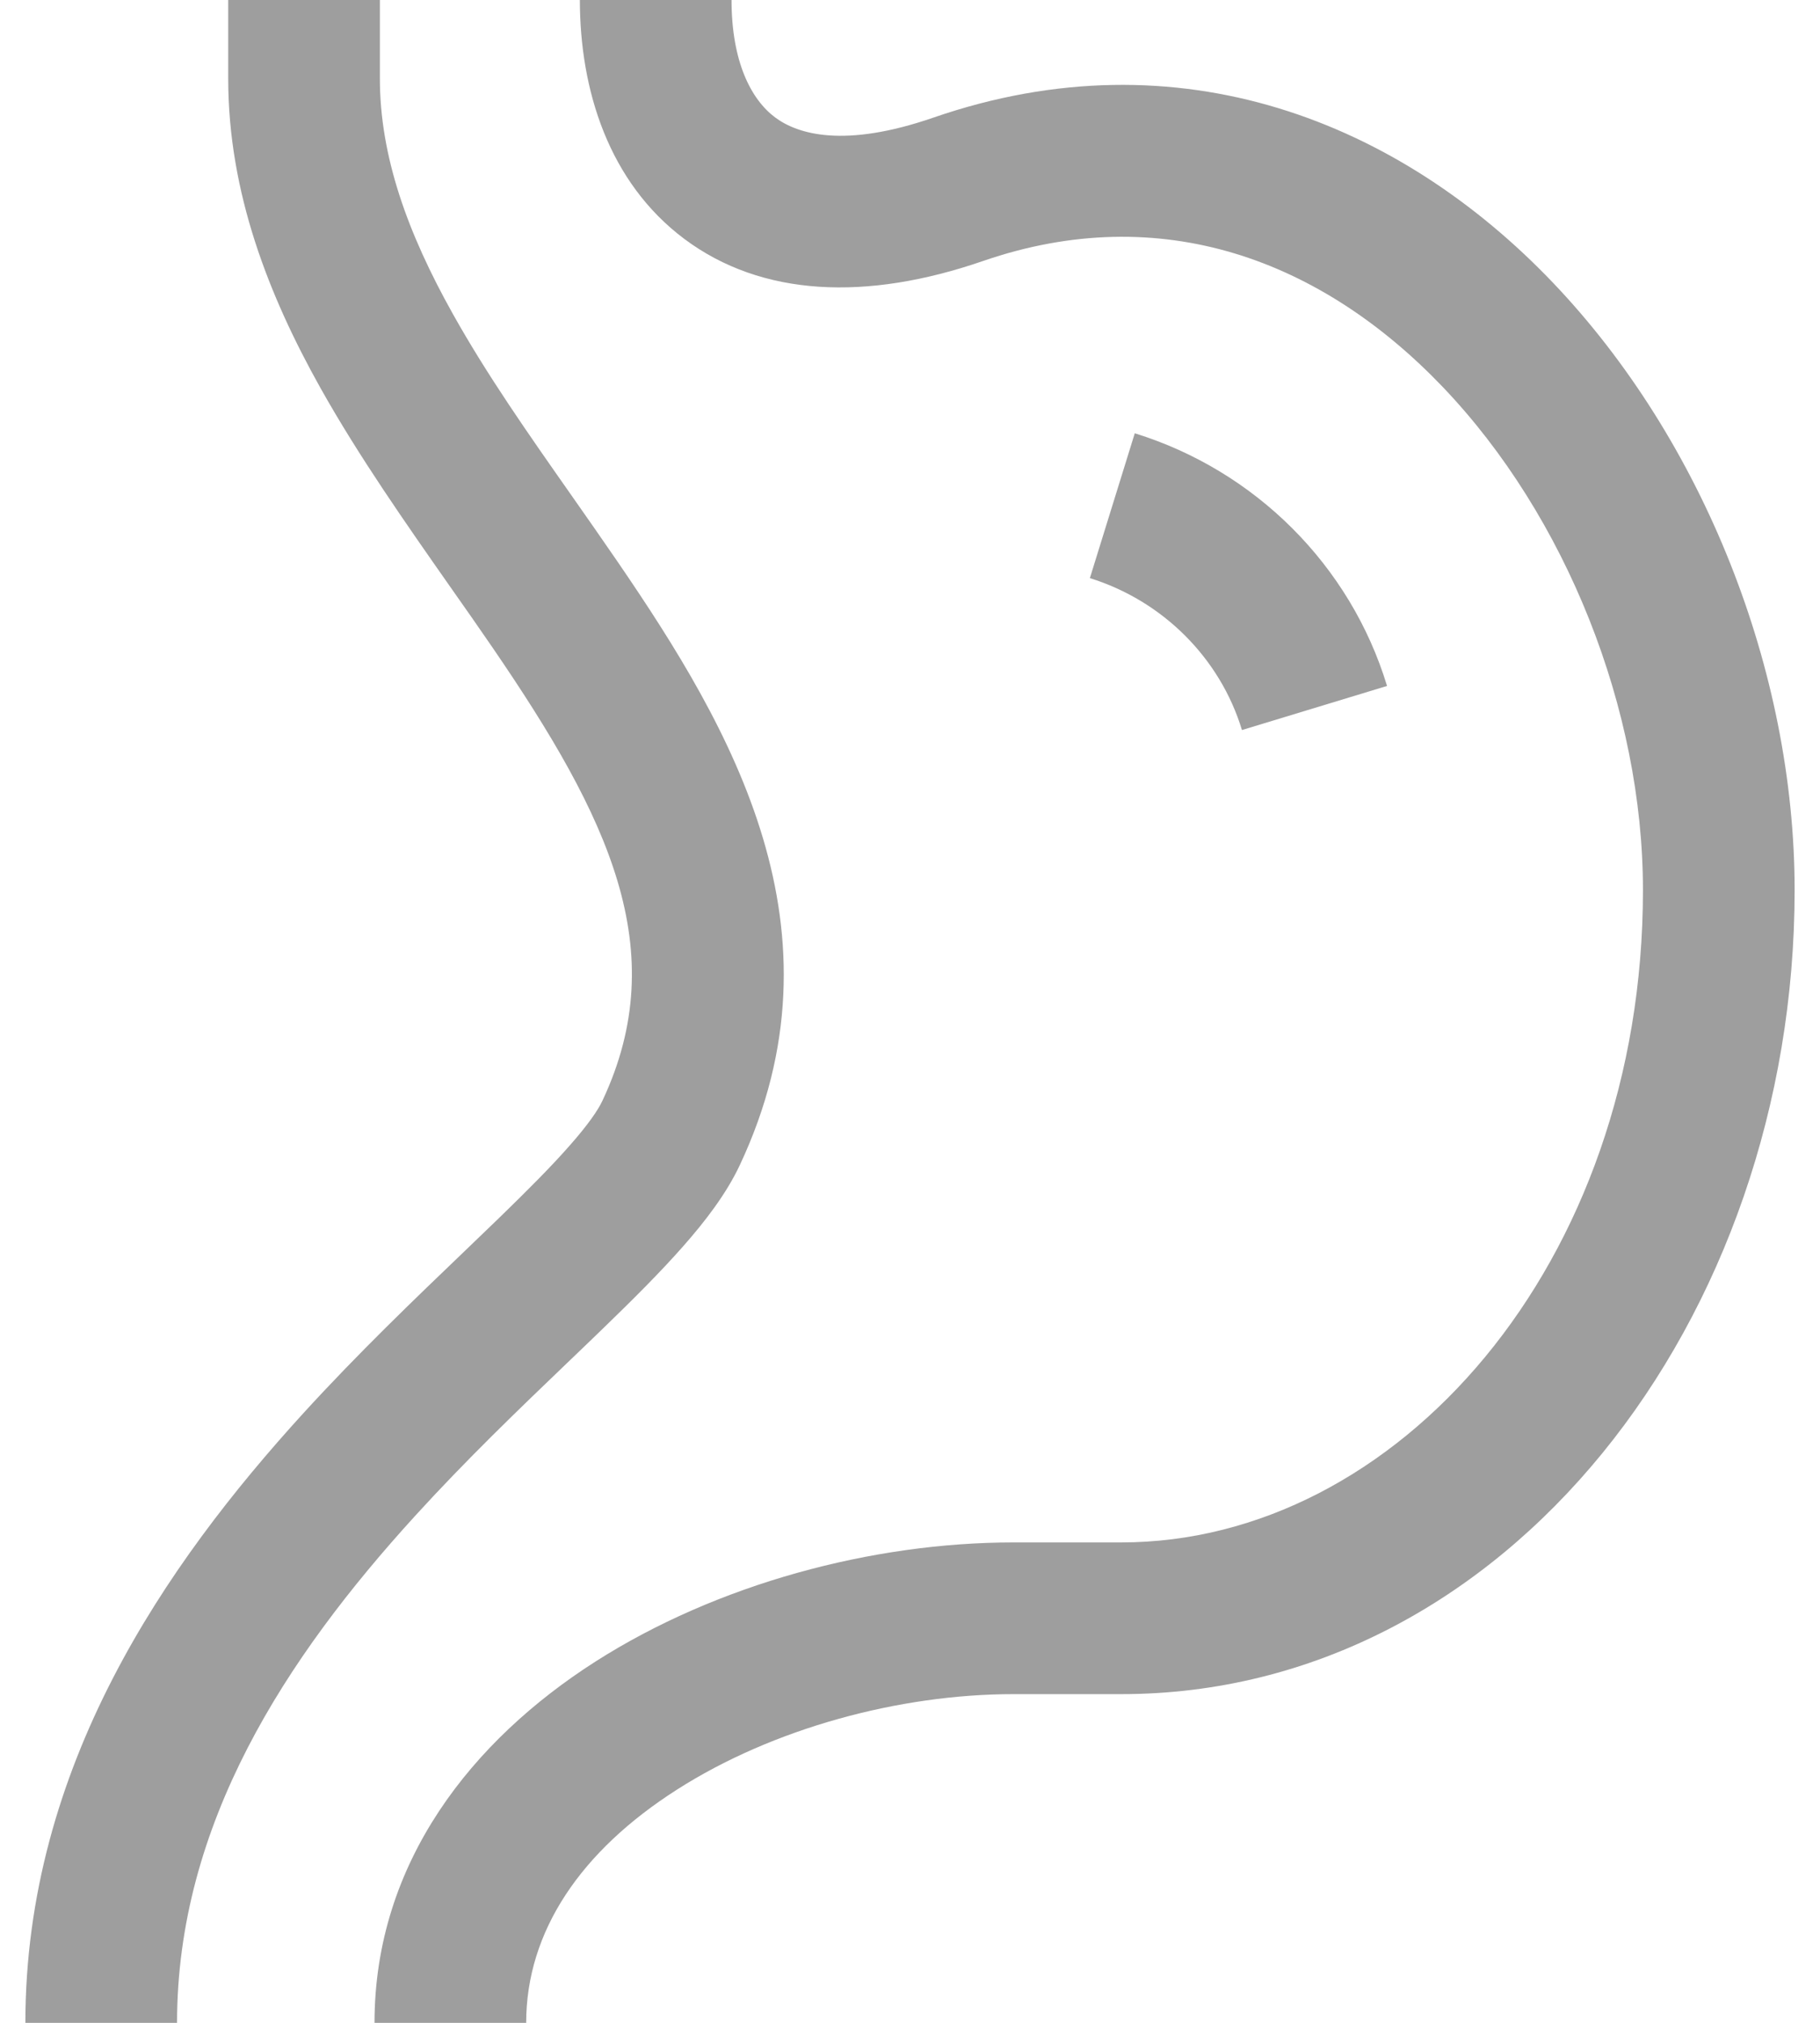<svg width="18" height="20" viewBox="0 0 18 20" fill="none" xmlns="http://www.w3.org/2000/svg">
<path d="M3.757 0V0.776C3.757 1.545 4.03 2.303 4.48 3.106C4.817 3.708 5.221 4.284 5.647 4.891C5.8 5.109 5.956 5.332 6.113 5.561C7.234 7.2 8.408 9.195 7.317 11.519C7.183 11.805 6.972 12.078 6.754 12.325C6.531 12.578 6.262 12.846 5.979 13.12C5.859 13.236 5.737 13.354 5.611 13.474C5.131 13.934 4.614 14.43 4.107 14.986C2.825 16.392 1.751 18.035 1.751 20H0.251C0.251 17.465 1.639 15.466 2.998 13.975C3.543 13.378 4.107 12.838 4.59 12.375C4.711 12.259 4.826 12.148 4.935 12.043C5.214 11.772 5.447 11.539 5.629 11.332C5.817 11.12 5.916 10.974 5.959 10.881C6.658 9.393 6.017 8.077 4.875 6.408C4.741 6.212 4.6 6.011 4.455 5.805C4.017 5.18 3.549 4.513 3.171 3.839C2.66 2.927 2.257 1.907 2.257 0.776V0H3.757Z" fill="#9E9E9E"/>
<path d="M7.666 1.161C7.889 1.327 8.348 1.468 9.231 1.163C11.669 0.321 13.845 1.211 15.356 2.792C16.847 4.353 17.749 6.635 17.749 8.8C17.749 13.045 14.9 16.75 11.09 16.75H10.025C8.891 16.75 7.64 17.09 6.694 17.695C5.749 18.298 5.204 19.092 5.204 20H3.704C3.704 18.408 4.678 17.202 5.886 16.43C7.092 15.66 8.628 15.25 10.025 15.25H11.09C13.808 15.25 16.249 12.508 16.249 8.8C16.249 7.015 15.491 5.106 14.271 3.828C13.07 2.571 11.485 1.972 9.721 2.581C8.569 2.978 7.534 2.934 6.769 2.363C6.02 1.803 5.735 0.889 5.735 0H7.235C7.235 0.611 7.429 0.984 7.666 1.161Z" fill="#9E9E9E"/>
<path d="M10.779 5.716C11.502 5.941 12.068 6.509 12.283 7.218L13.718 6.782C13.356 5.59 12.415 4.653 11.223 4.284L10.779 5.716Z" fill="#9E9E9E"/>
</svg>
